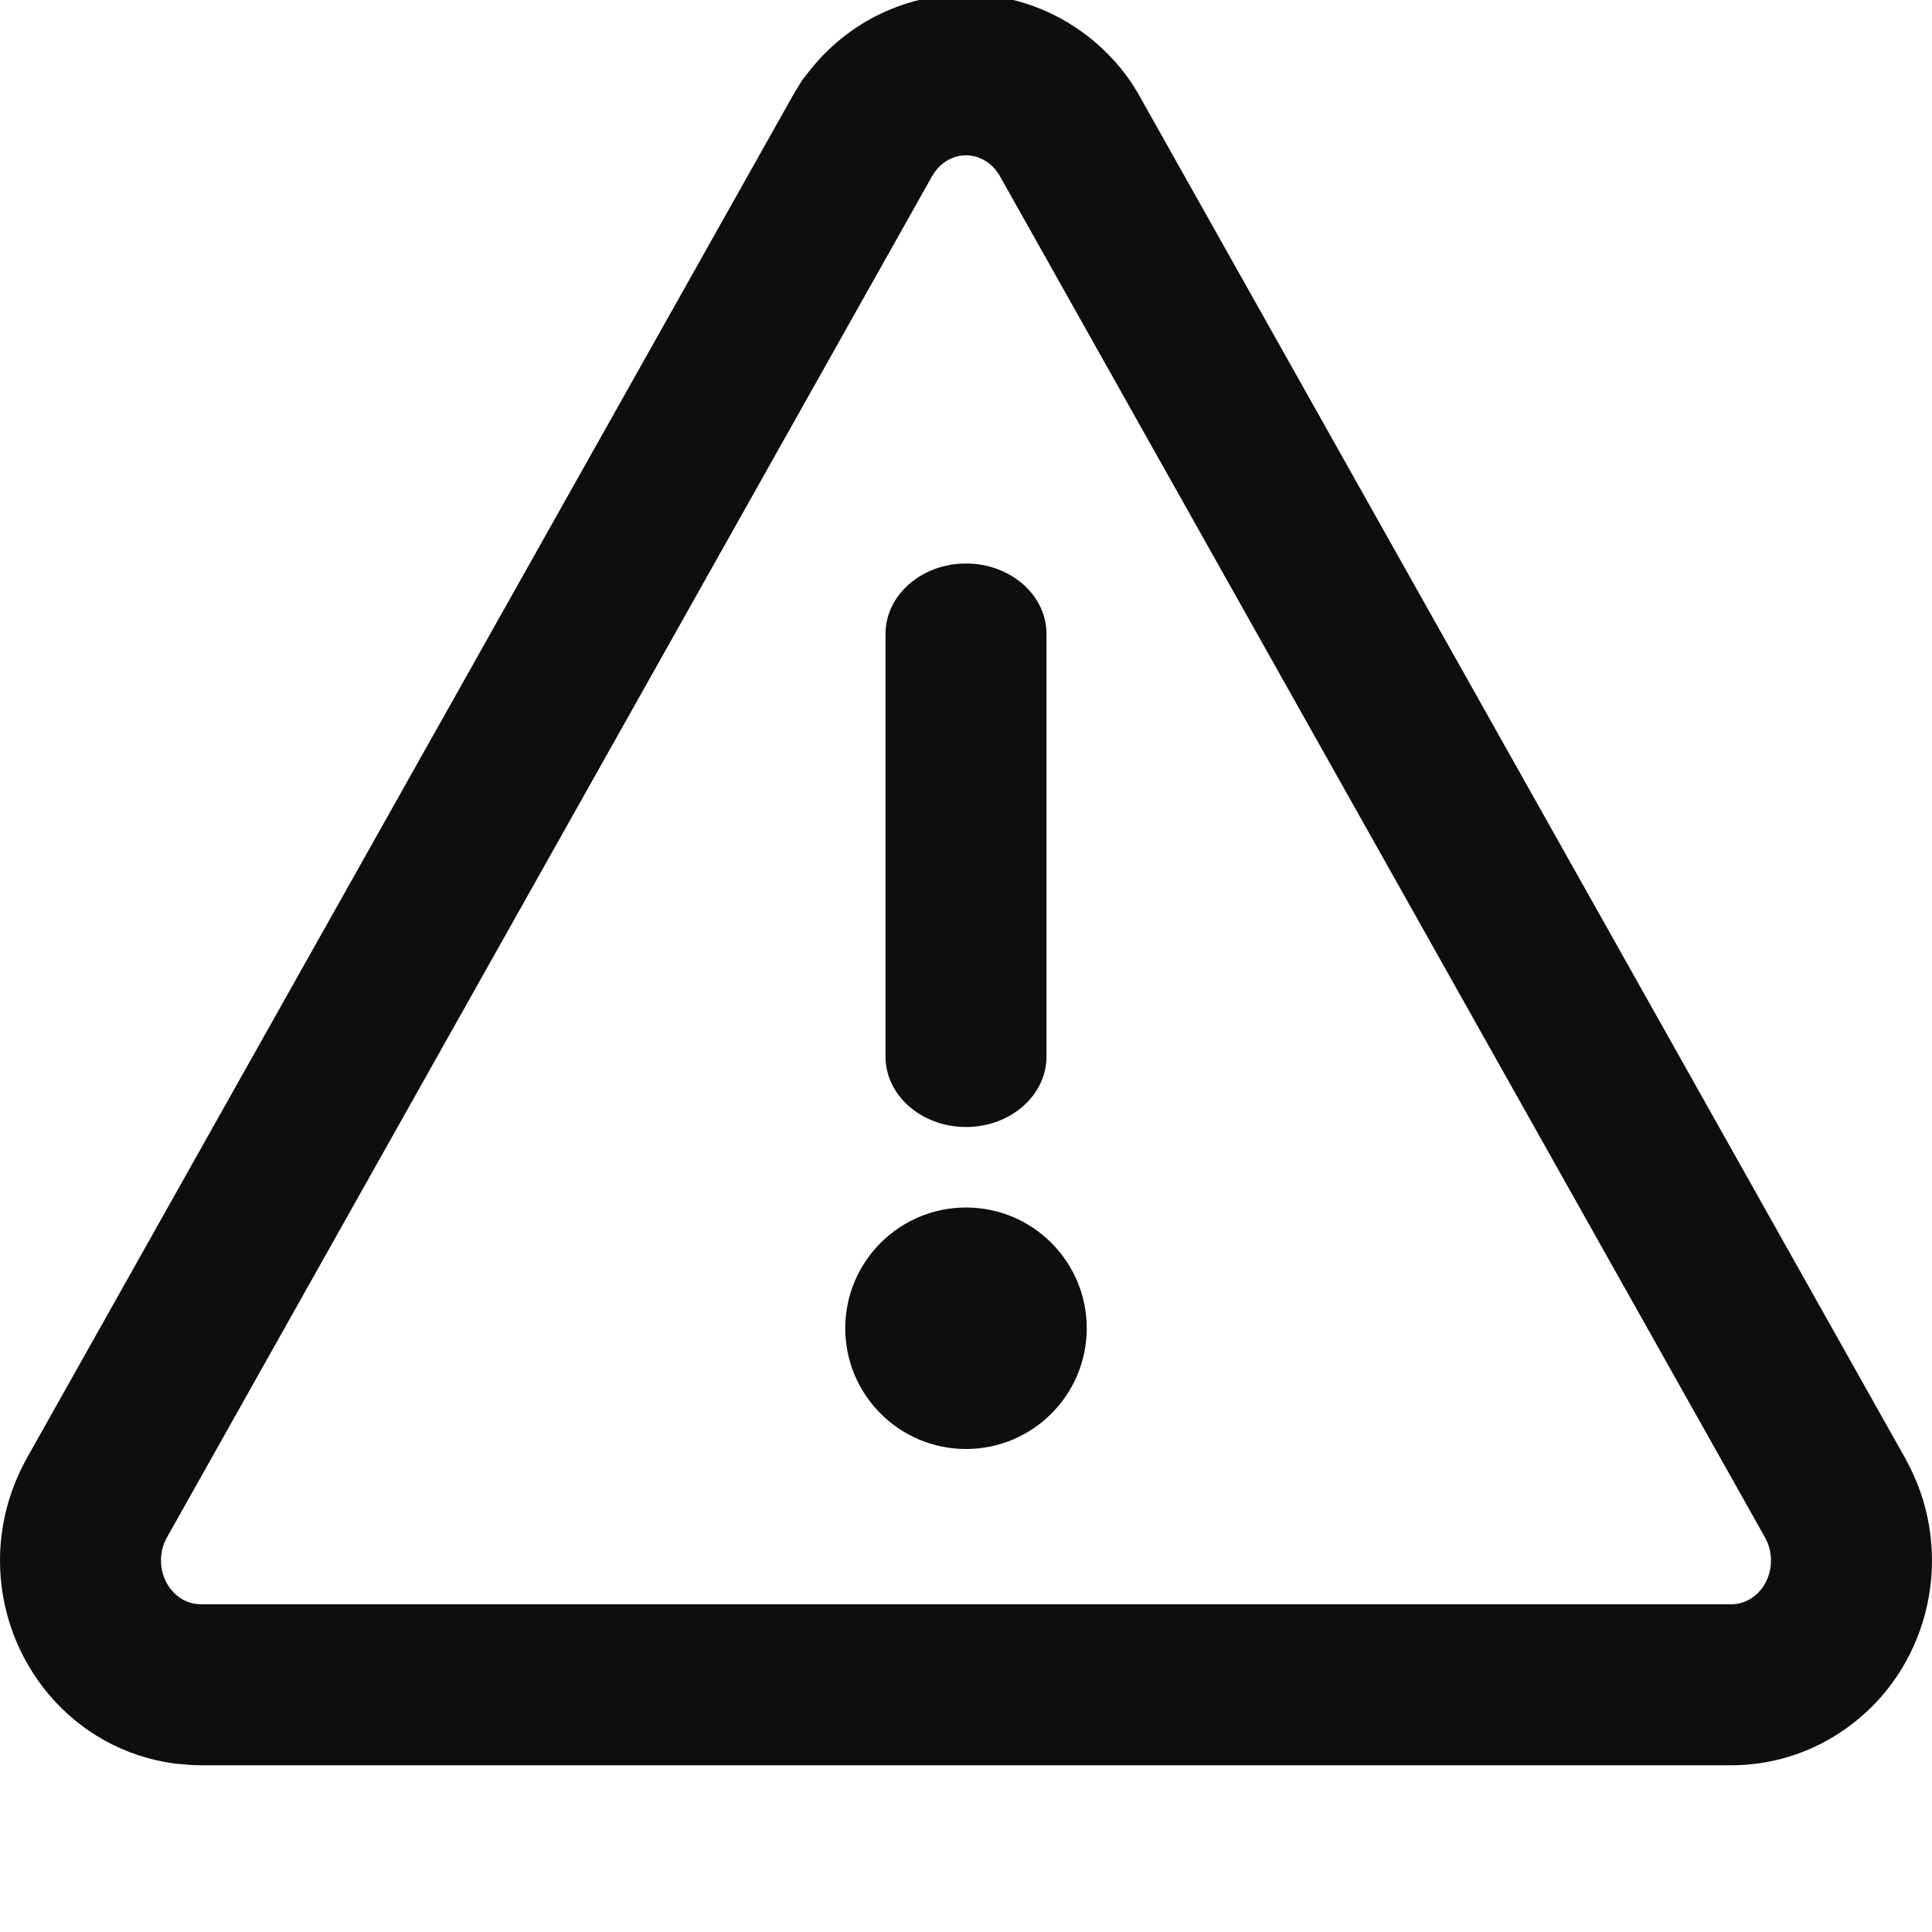 <?xml version="1.0" encoding="UTF-8"?>
<svg width="24px" height="24px" viewBox="0 0 24 24" version="1.1" xmlns="http://www.w3.org/2000/svg" xmlns:xlink="http://www.w3.org/1999/xlink">
    <title>exclamation-triangle</title>
    <g id="exclamation-triangle" stroke="none" stroke-width="1" fill="none" fill-rule="evenodd">
        <path d="M13.357,0.338 C13.702,0.566 13.984,0.876 14.167,1.213 L23.673,18.125 L23.739,18.253 L23.767,18.314 L23.814,18.421 C24.26,19.533 23.887,20.843 22.862,21.52 C22.461,21.786 21.99,21.929 21.506,21.929 L2.494,21.929 L2.367,21.925 L2.183,21.909 C0.903,21.746 5.32907052e-15,20.637 5.32907052e-15,19.385 C5.32907052e-15,18.954 0.107,18.528 0.327,18.125 L9.875,1.141 L9.967,0.993 L10.073,0.858 L10.146,0.771 C10.955,-0.146 12.314,-0.351 13.357,0.338 Z M11.646,2.094 L11.609,2.141 L11.576,2.193 L2.07,19.105 C2.024,19.19 2,19.286 2,19.385 C2,19.664 2.191,19.894 2.437,19.925 L2.494,19.929 L21.506,19.929 C21.595,19.929 21.683,19.902 21.76,19.852 C21.976,19.709 22.057,19.413 21.958,19.166 L21.929,19.105 L12.424,2.193 C12.382,2.117 12.324,2.053 12.254,2.007 C12.054,1.874 11.802,1.917 11.646,2.094 Z M12,15 C12.828,15 13.5,15.672 13.5,16.5 C13.5,17.328 12.828,18 12,18 C11.172,18 10.5,17.328 10.5,16.5 C10.5,15.672 11.172,15 12,15 Z M12,7 C12.552,7 13,7.392 13,7.875 L13,13.125 C13,13.608 12.552,14 12,14 C11.448,14 11,13.608 11,13.125 L11,7.875 C11,7.392 11.448,7 12,7 Z" id="Shape" fill="#0D0E10" fill-rule="nonzero"></path>
    </g>
</svg>
